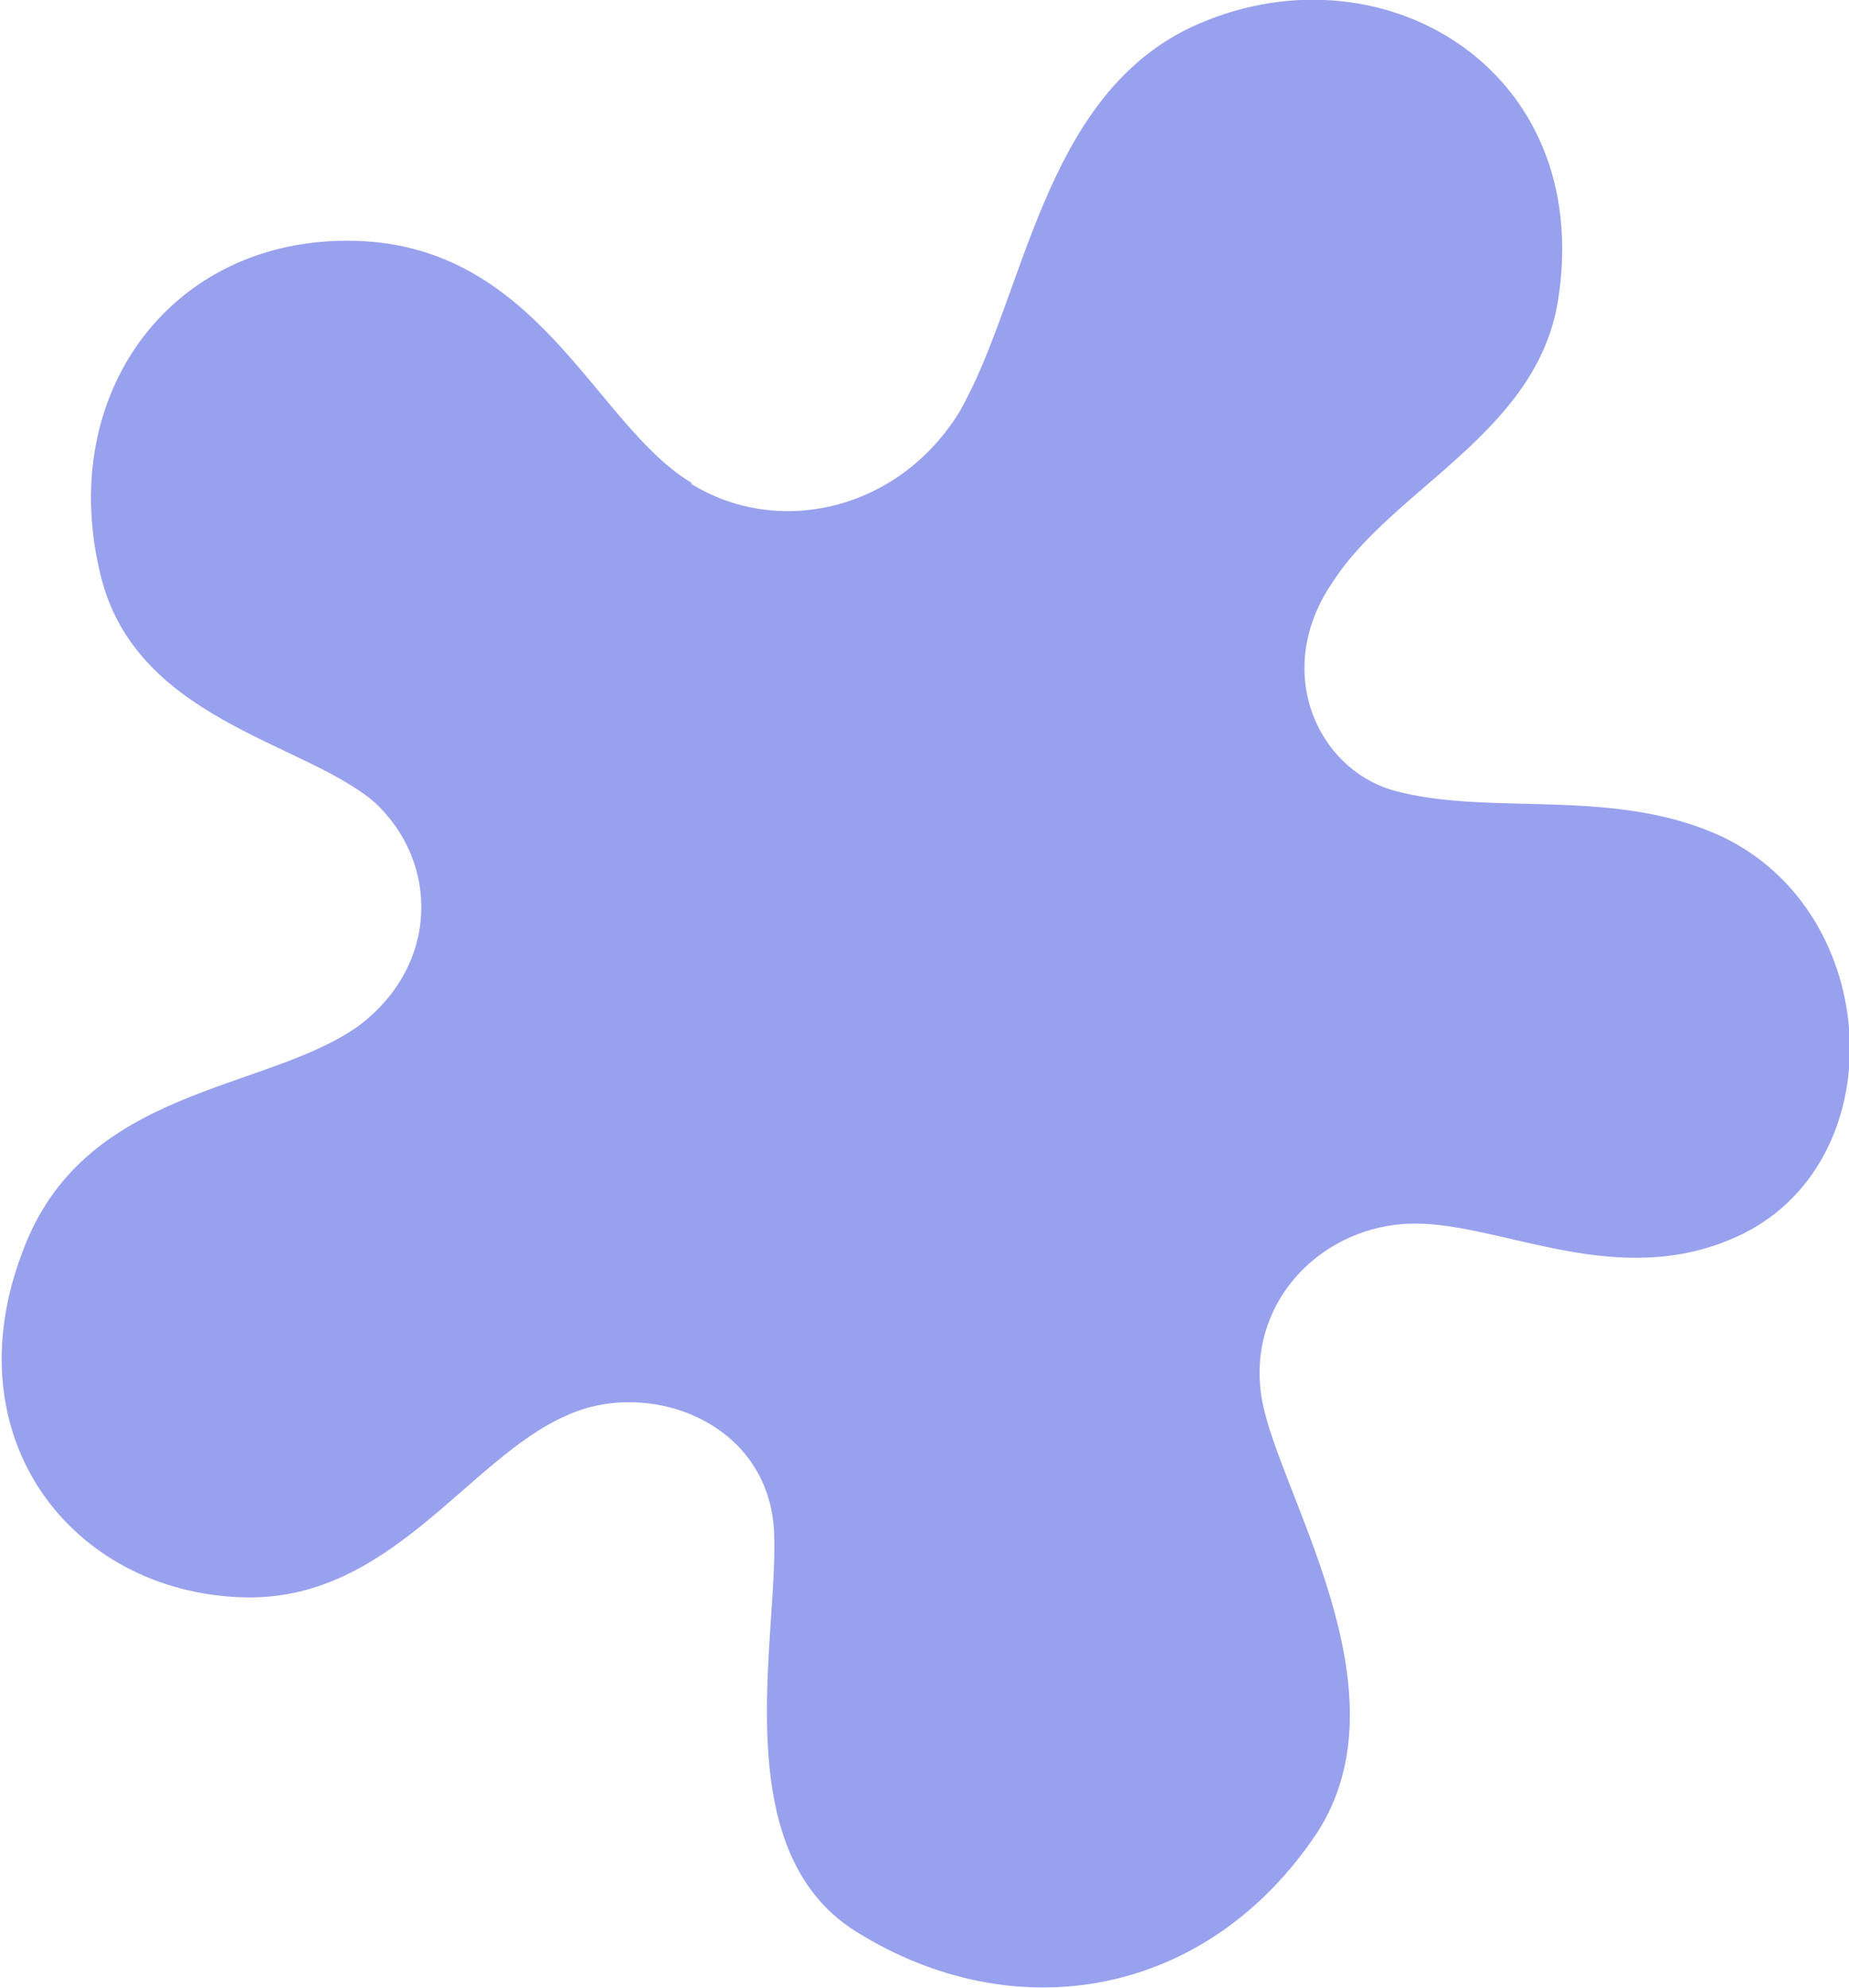 <?xml version="1.0" encoding="UTF-8"?><svg id="a" xmlns="http://www.w3.org/2000/svg" viewBox="0 0 36 38.7"><defs><style>.b{fill:#98a1ed;}</style></defs><path class="b" d="M13.44,9.41c1.71,1.07,4.06,.53,5.24-1.39,1.28-2.24,1.6-6.09,4.49-7.48,3.63-1.71,7.91,.75,7.16,5.34-.43,2.56-3.21,3.63-4.38,5.45-1.18,1.71-.32,3.63,1.18,4.06,1.92,.53,4.38-.11,6.52,.96,3.1,1.6,3.21,6.52,0,7.8-2.35,.96-4.59-.43-6.3-.32-1.71,.11-3.1,1.6-2.78,3.42,.32,1.82,2.88,5.66,1.07,8.44-2.14,3.21-5.88,3.85-8.97,1.92-2.57-1.6-1.5-5.77-1.6-7.8-.11-2.14-2.46-2.99-4.06-2.24-1.92,.85-3.42,3.63-6.3,3.53-3.31-.11-5.66-3.1-4.27-6.73,1.18-3.21,4.7-3.1,6.52-4.38,1.6-1.18,1.6-3.21,.32-4.38-1.39-1.18-4.7-1.6-5.34-4.49-.85-3.63,1.6-6.73,5.34-6.41,3.31,.32,4.38,3.63,6.2,4.7Z"/></svg>
